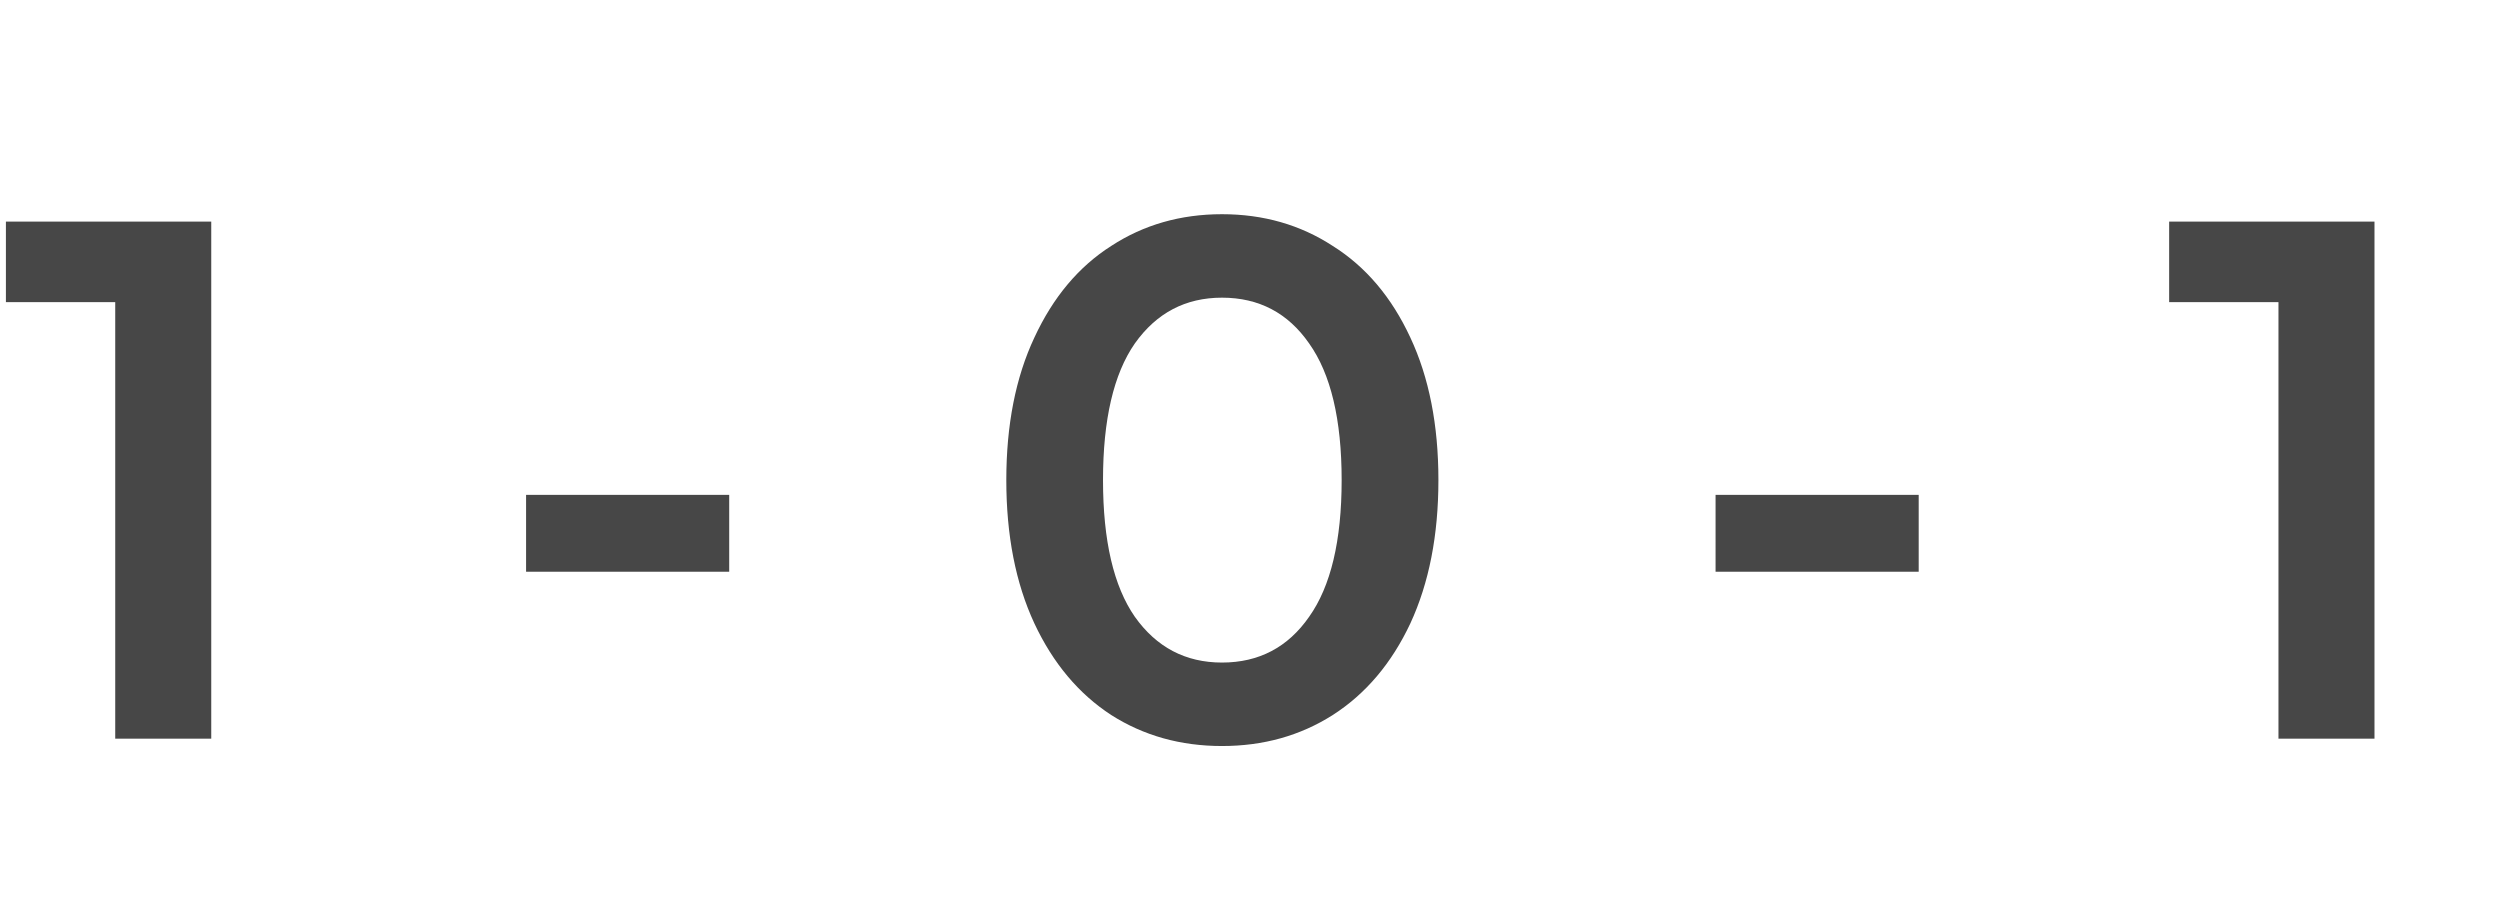 <svg width="44" height="16" viewBox="0 0 44 16" fill="none" xmlns="http://www.w3.org/2000/svg"><path d="M3.718 3.9V13h-1.69V5.317H.104V3.9h3.614zm5.541 4.81h3.575v1.352H9.259V8.71zm12.248 4.42c-.728 0-1.378-.182-1.95-.546-.572-.373-1.023-.91-1.352-1.612-.33-.71-.494-1.551-.494-2.522 0-.97.164-1.807.494-2.509.329-.71.78-1.248 1.352-1.612.572-.373 1.222-.559 1.95-.559s1.378.186 1.95.559c.58.364 1.035.901 1.365 1.612.329.702.494 1.538.494 2.509 0 .97-.165 1.811-.494 2.522-.33.702-.785 1.24-1.365 1.612-.572.364-1.222.546-1.95.546zm0-1.469c.65 0 1.161-.269 1.534-.806.381-.537.572-1.339.572-2.405 0-1.066-.191-1.868-.572-2.405-.373-.537-.884-.806-1.534-.806-.642 0-1.153.269-1.534.806-.373.537-.56 1.339-.56 2.405 0 1.066.187 1.868.56 2.405.381.537.892.806 1.534.806zm8.686-2.951h3.576v1.352h-3.575V8.71zM41.791 3.9V13h-1.69V5.317h-1.924V3.9h3.614z" fill="#474747"/></svg>